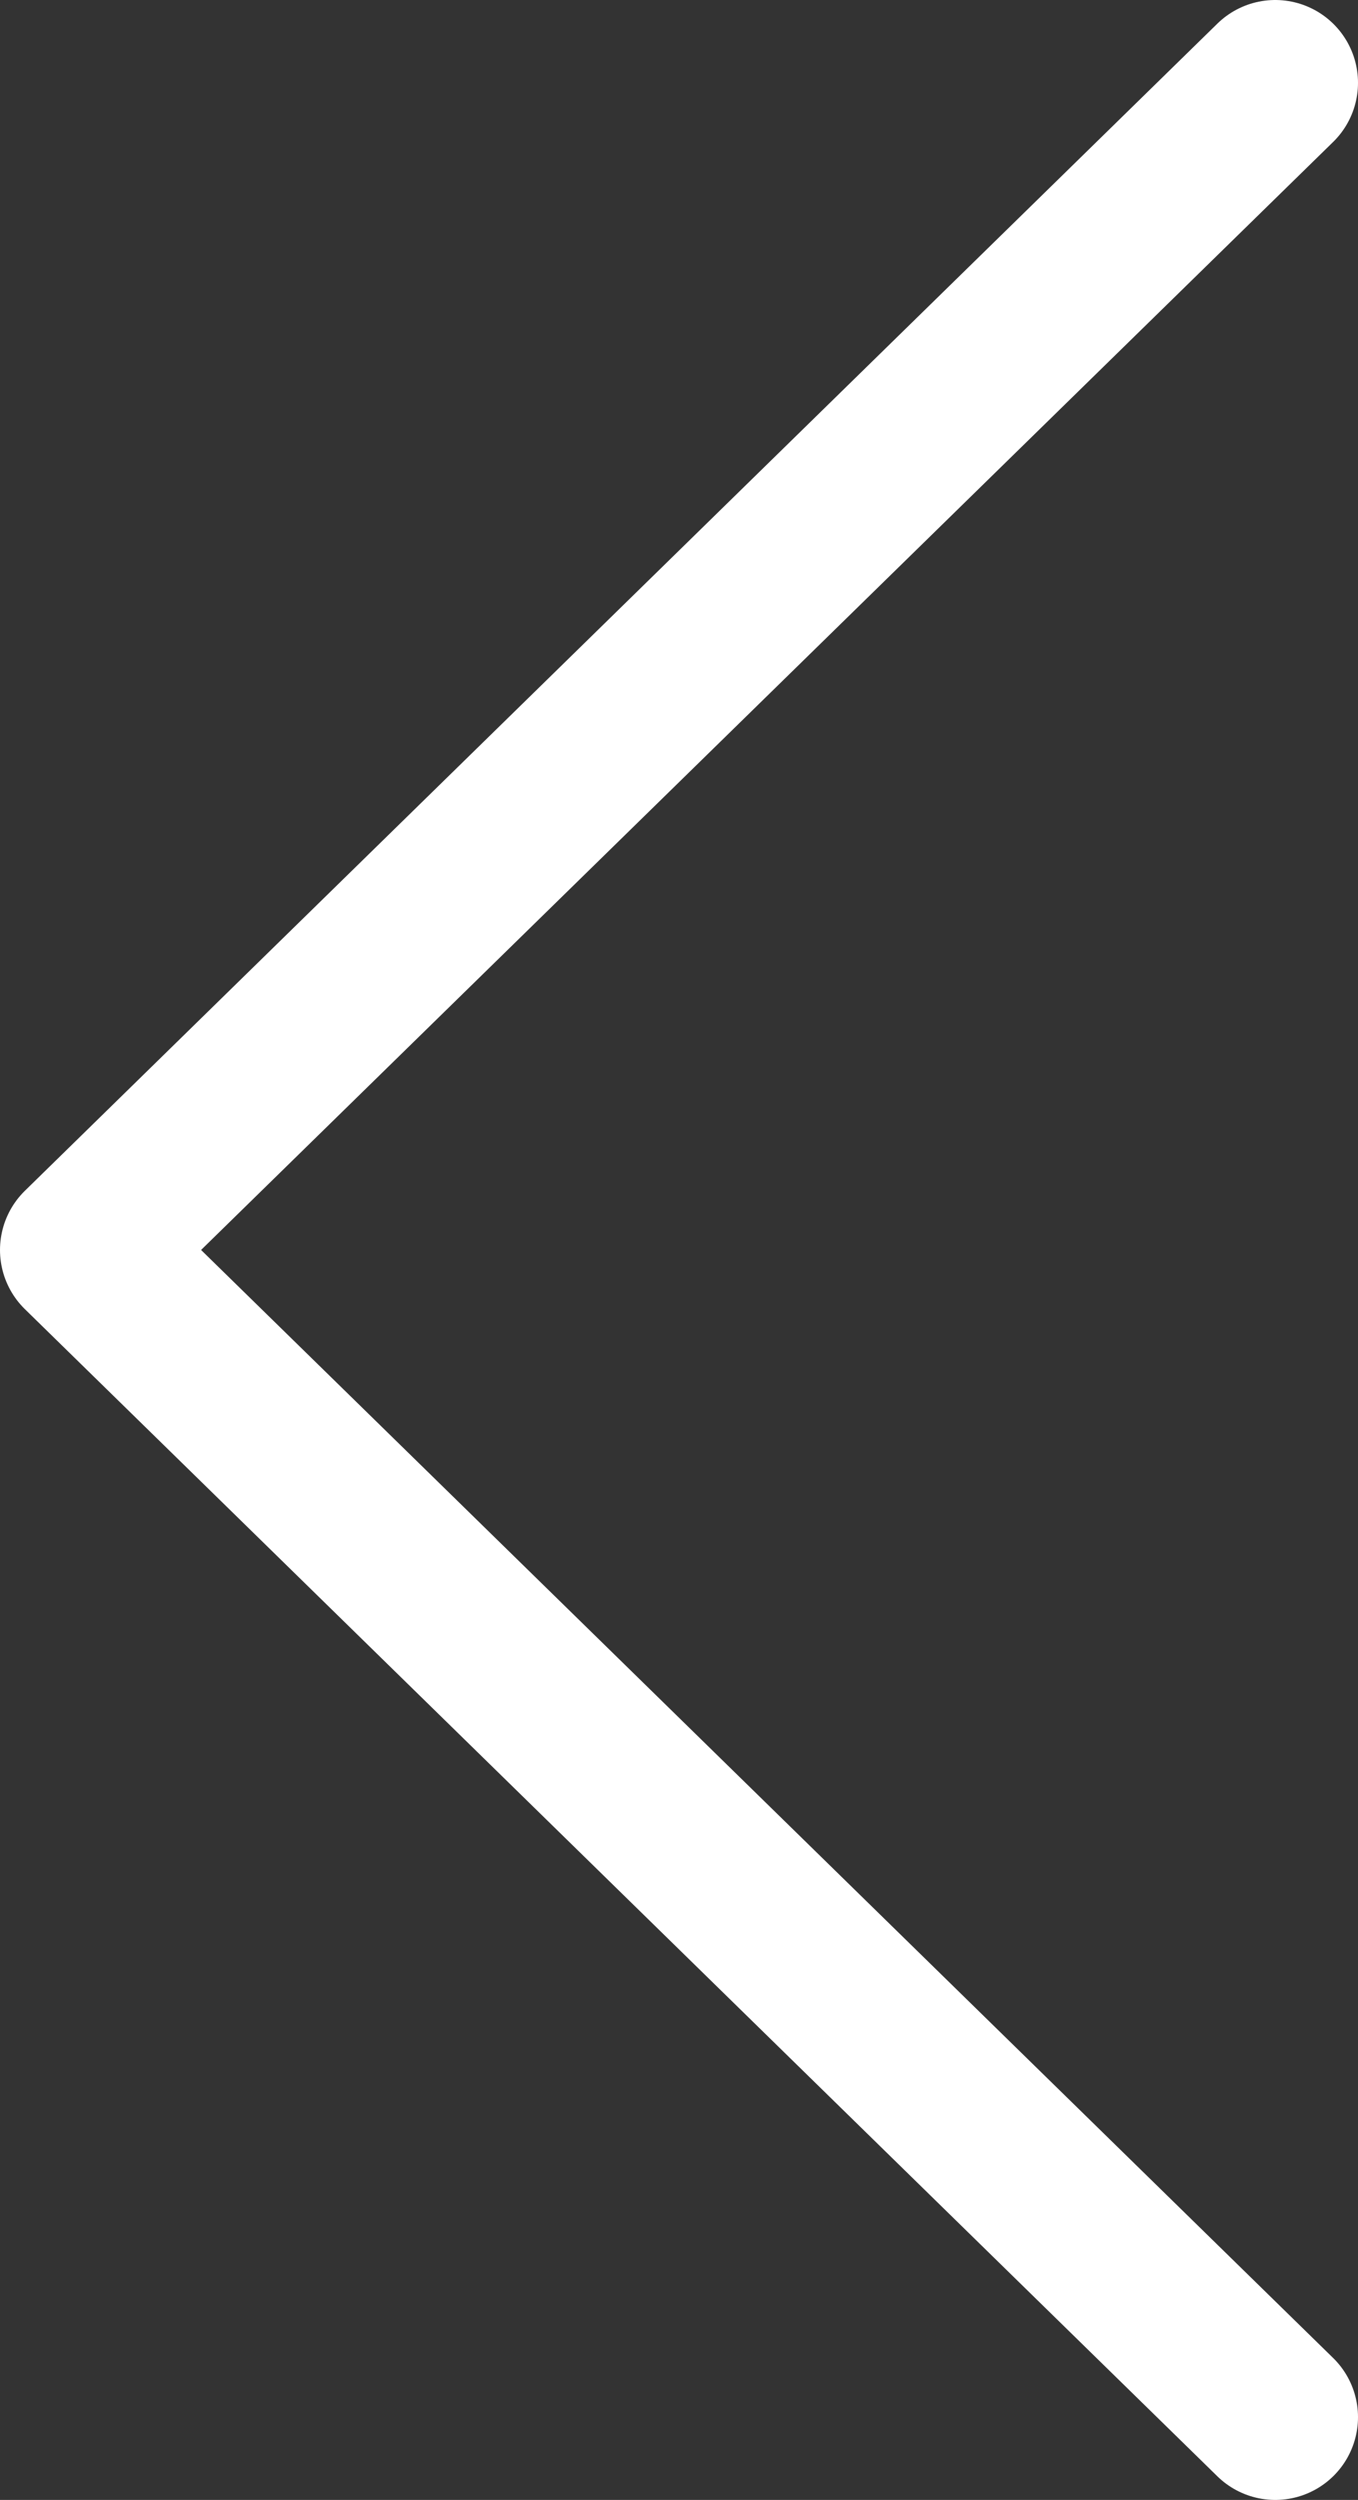 <svg xmlns="http://www.w3.org/2000/svg" width="26.192" height="48.192" viewBox="0 0 26.192 48.192">
  <rect x="0" y="0" width="26.192" height="48.192" fill="#333333" stroke="none"/>
  <path fill="none" stroke="rgb(255,255,255)" stroke-linecap="round" stroke-linejoin="round" stroke-width="3.192" d="M24.596 46.596l-23-22.5 23-22.5"/>
</svg>
